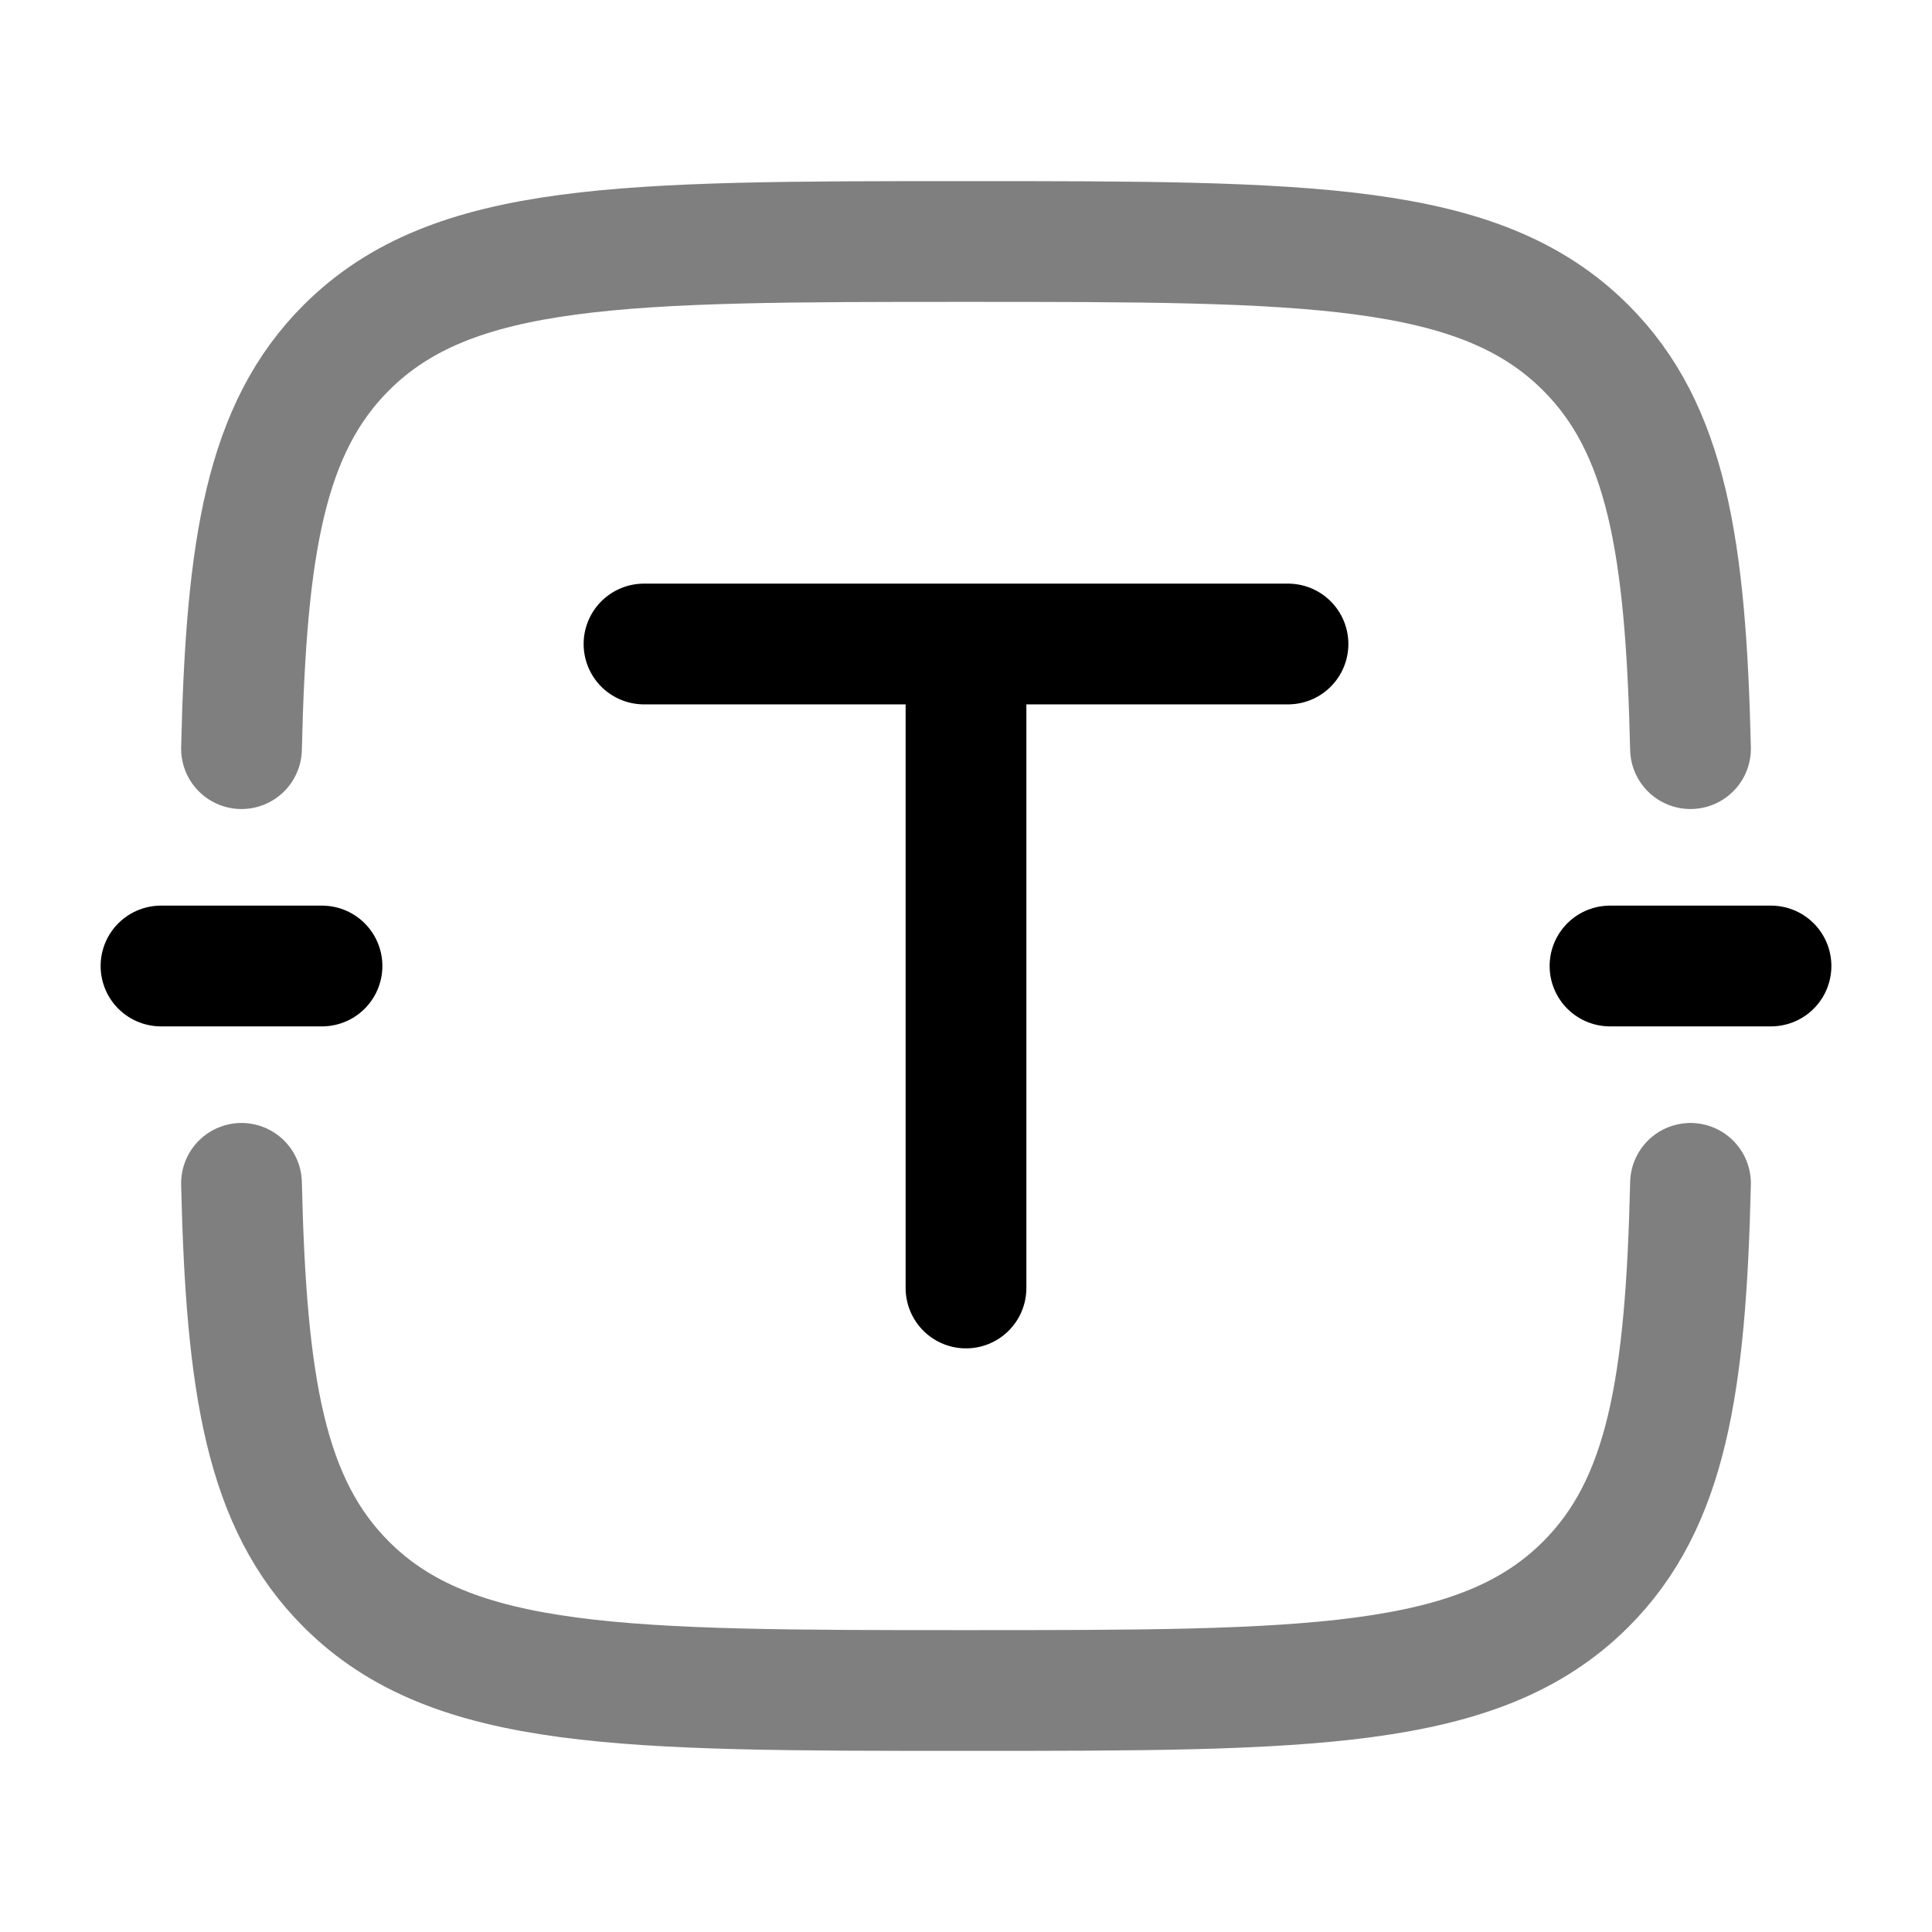 <svg viewBox="0 0 24 24"><g fill="none" stroke="currentColor" stroke-linecap="round" stroke-width="1.5"><path d="M21 9.3c-.058-2.512-.298-3.98-1.303-4.982C18.377 3 16.251 3 12 3S5.623 3 4.303 4.318C3.298 5.321 3.058 6.788 3 9.3m18 5.4c-.058 2.512-.298 3.98-1.303 4.982C18.377 21 16.251 21 12 21s-6.377 0-7.697-1.318C3.298 18.679 3.058 17.212 3 14.7" opacity=".5"/><path d="M8 8h8m-4 8V8m10 4h-2M4 12H2"/></g></svg>